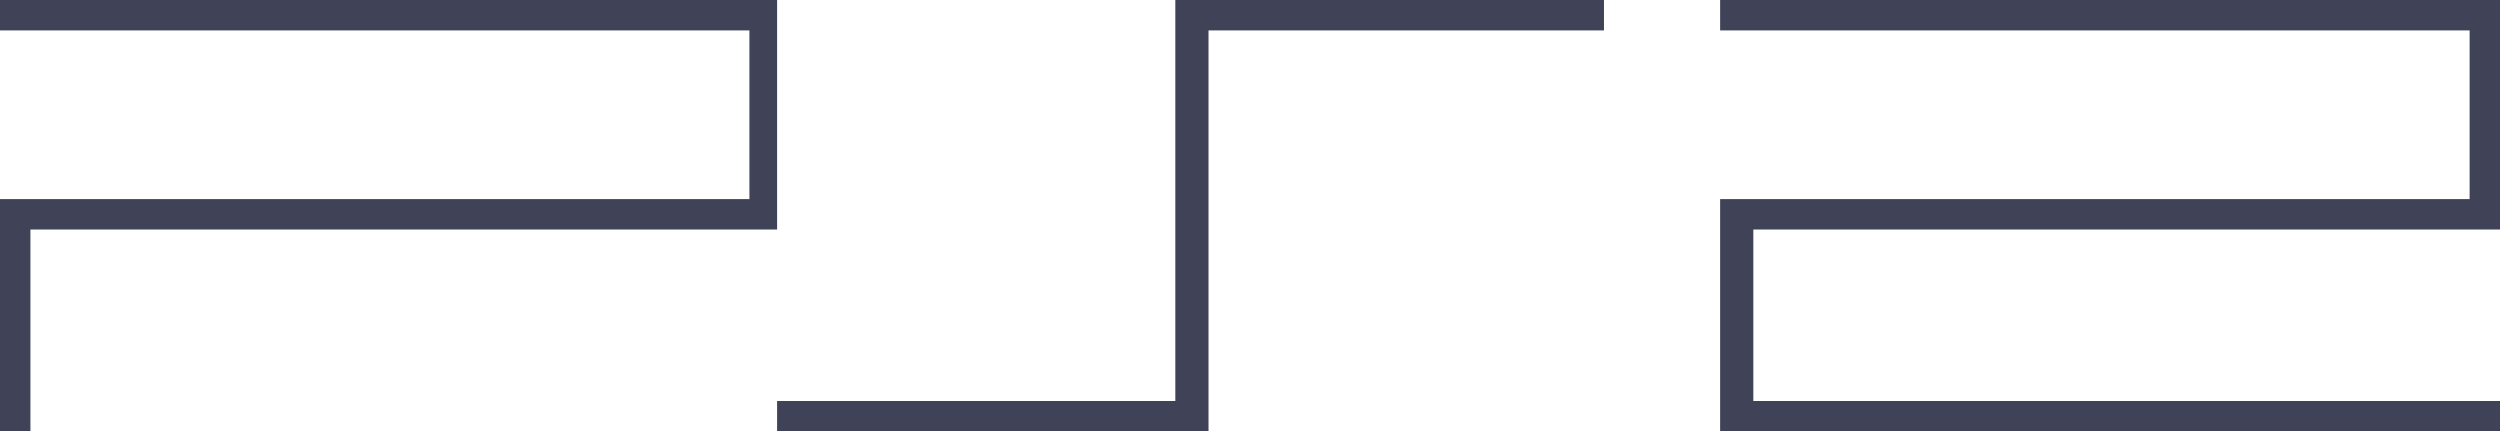 <?xml version="1.0" encoding="utf-8"?>
<!-- Generator: Adobe Illustrator 16.0.0, SVG Export Plug-In . SVG Version: 6.00 Build 0)  -->
<!DOCTYPE svg PUBLIC "-//W3C//DTD SVG 1.1//EN" "http://www.w3.org/Graphics/SVG/1.1/DTD/svg11.dtd">
<svg version="1.1" id="Layer_1" xmlns="http://www.w3.org/2000/svg" xmlns:xlink="http://www.w3.org/1999/xlink" x="0px" y="0px"
	 width="75.692px" height="13.061px" viewBox="0 0 75.692 13.061" enable-background="new 0 0 75.692 13.061" xml:space="preserve">
<g>
	<polygon id="polygon5_3_" fill="#404258" points="0,0 0,0.921 22.69,0.921 22.69,6.028 0,6.028 0,13.061 0.921,13.061 0.921,6.949 
		23.528,6.949 23.528,0 	"/>
	<polygon id="polygon7_3_" fill="#404258" points="52.08,0 52.08,0.921 74.772,0.921 74.772,6.028 52.08,6.028 52.08,13.061 
		75.692,13.061 75.692,12.141 53.085,12.141 53.085,6.949 75.692,6.949 75.692,0 	"/>
	<polygon id="polygon9_3_" fill="#404258" points="35.585,0 35.585,12.141 23.528,12.141 23.528,13.061 36.59,13.061 36.59,0.921 
		48.563,0.921 48.563,0 	"/>
</g>
</svg>
